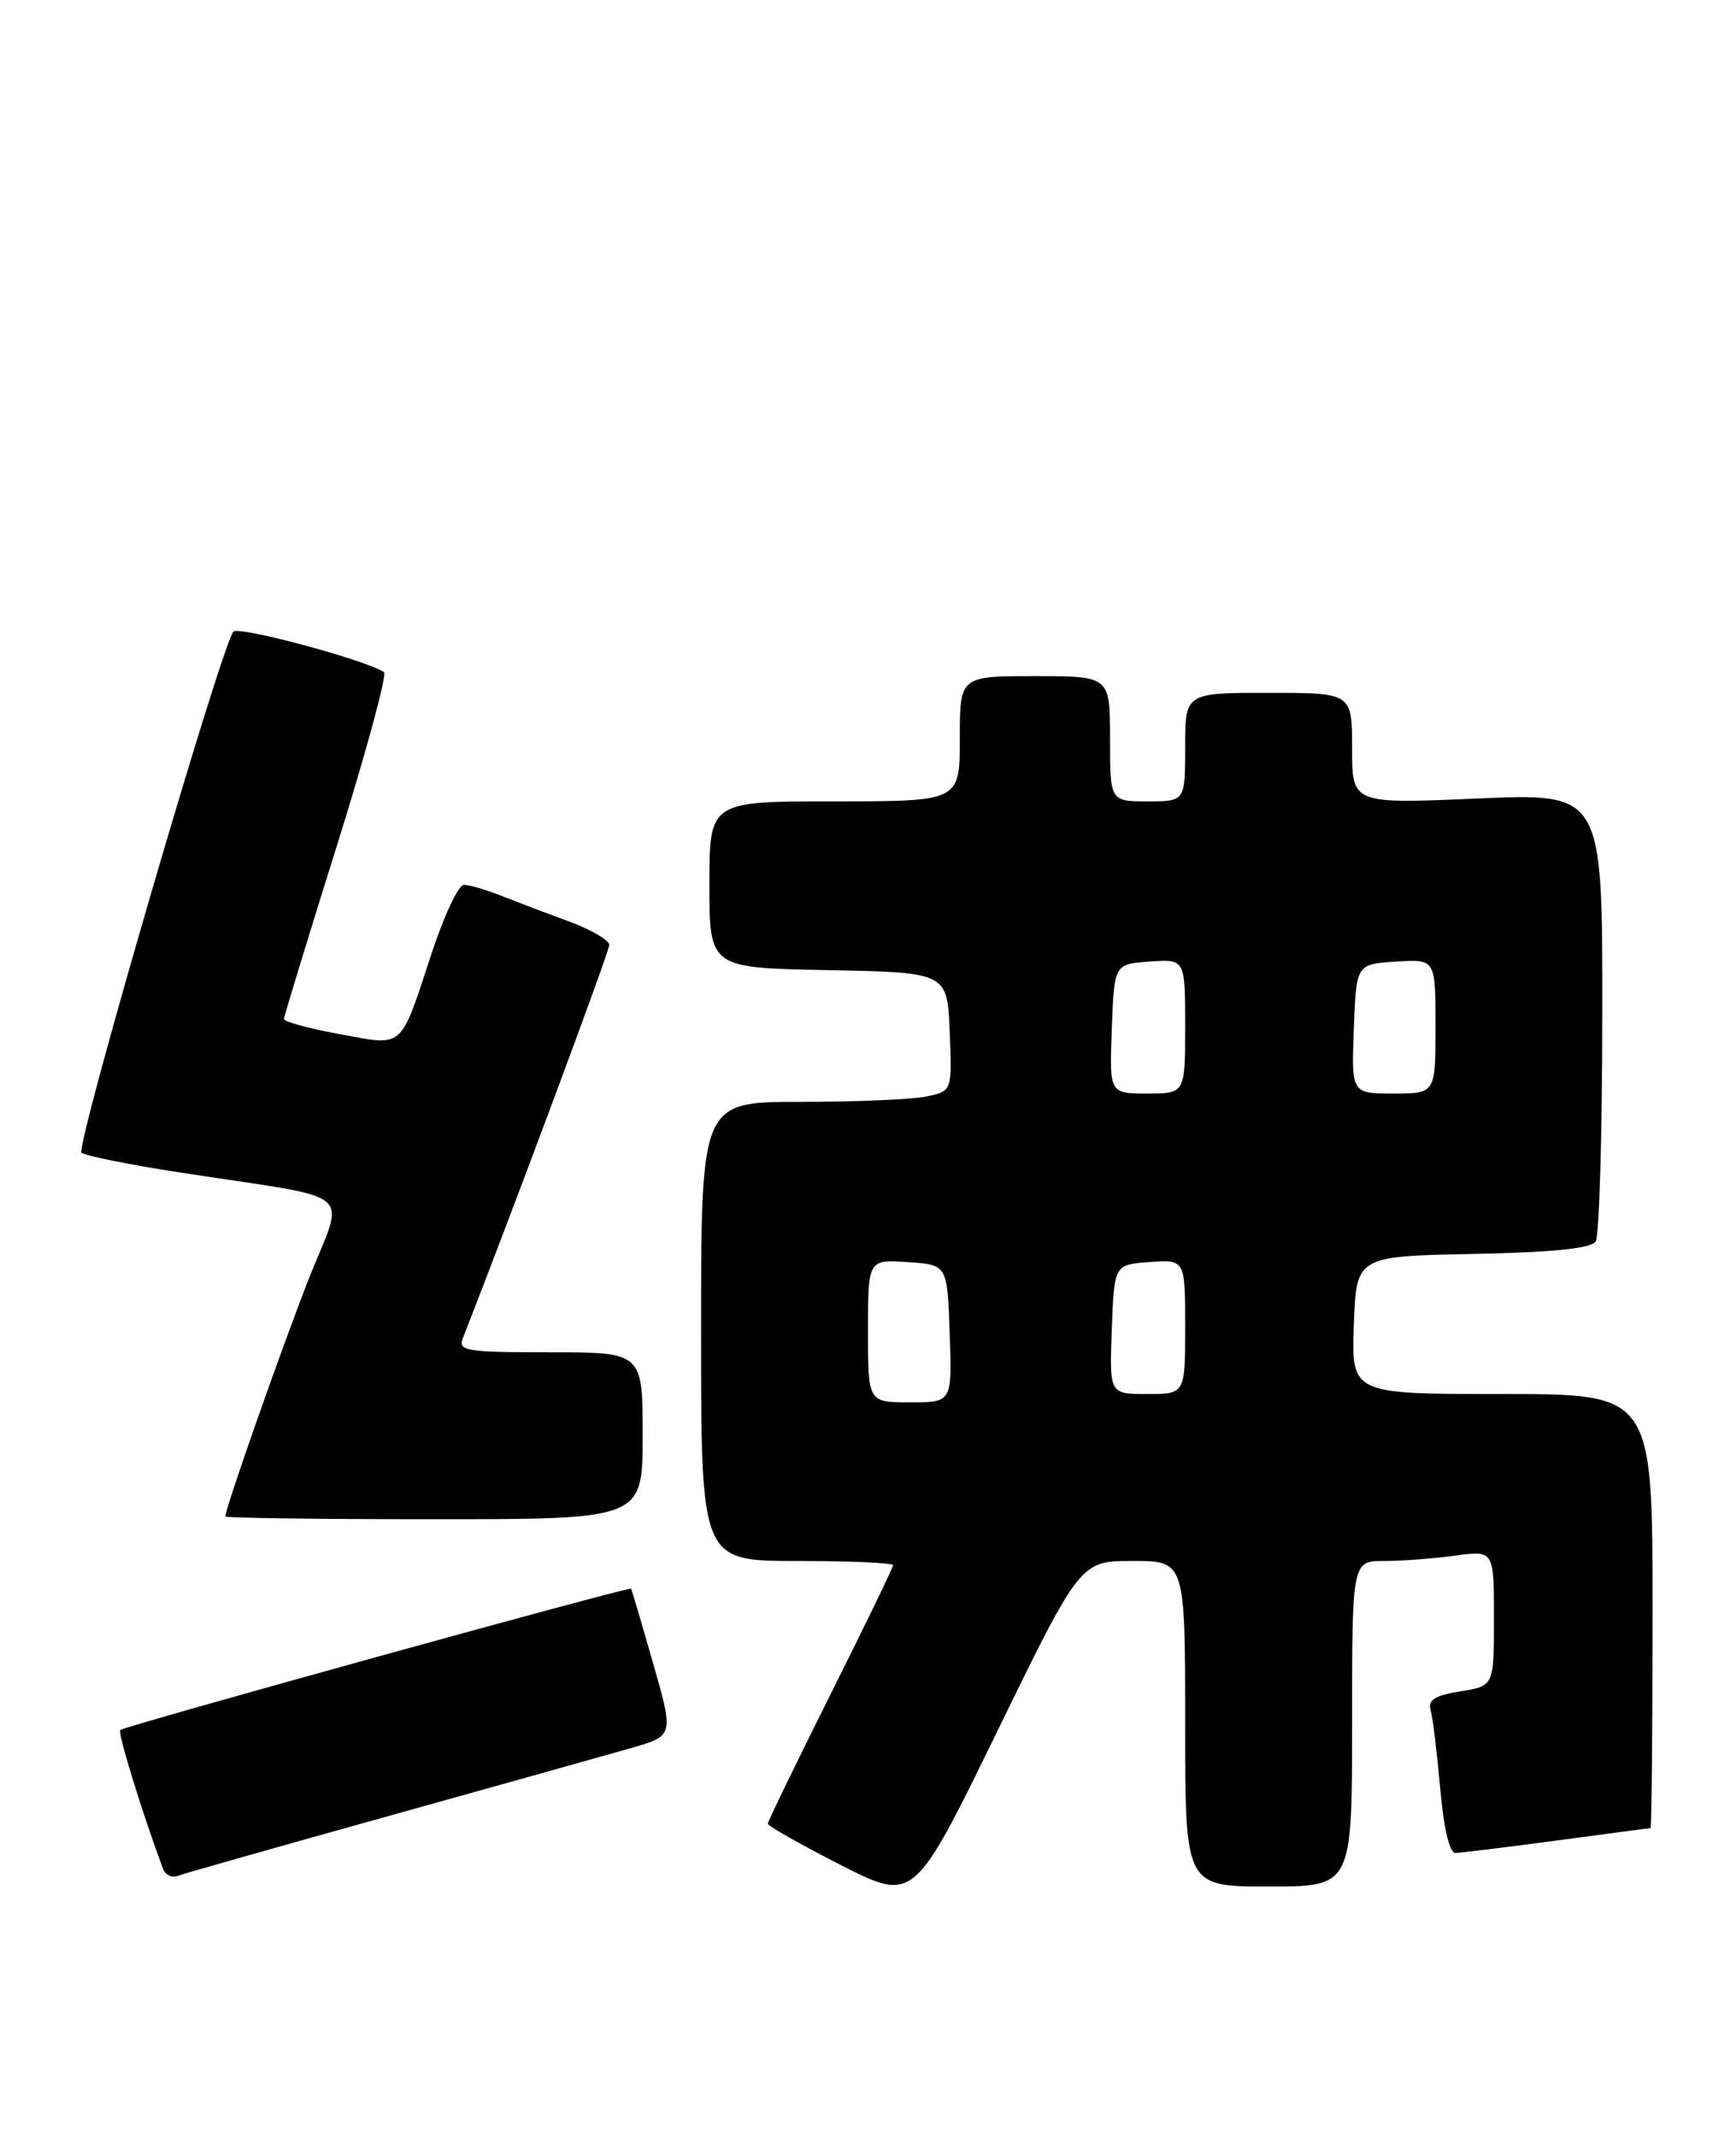 <?xml version="1.0" encoding="UTF-8" standalone="no"?>
<!DOCTYPE svg PUBLIC "-//W3C//DTD SVG 1.1//EN" "http://www.w3.org/Graphics/SVG/1.1/DTD/svg11.dtd" >
<svg xmlns="http://www.w3.org/2000/svg" xmlns:xlink="http://www.w3.org/1999/xlink" version="1.1" viewBox="0 0 208 256">
 <g >
 <path fill="currentColor"
d=" M 135.72 187.00 C 142.00 187.00 142.00 187.00 142.00 206.50 C 142.00 226.00 142.00 226.00 152.00 226.00 C 162.00 226.00 162.00 226.00 162.00 206.50 C 162.00 187.00 162.00 187.00 165.86 187.00 C 167.98 187.00 171.81 186.71 174.36 186.36 C 179.00 185.73 179.00 185.73 179.00 193.85 C 179.00 201.98 179.00 201.98 174.97 202.62 C 171.90 203.11 171.06 203.65 171.41 204.88 C 171.67 205.77 172.18 209.99 172.56 214.25 C 172.97 218.97 173.68 221.99 174.37 221.98 C 174.99 221.97 180.45 221.30 186.50 220.49 C 192.55 219.68 197.61 219.01 197.75 219.01 C 197.89 219.00 198.00 207.30 198.00 193.00 C 198.00 167.00 198.00 167.00 179.96 167.00 C 161.92 167.00 161.92 167.00 162.21 158.75 C 162.50 150.50 162.50 150.50 176.46 150.22 C 186.09 150.03 190.66 149.56 191.19 148.72 C 191.62 148.05 191.98 135.69 191.98 121.26 C 192.00 95.01 192.00 95.01 177.00 95.66 C 162.00 96.31 162.00 96.31 162.00 89.66 C 162.00 83.00 162.00 83.00 152.00 83.00 C 142.00 83.00 142.00 83.00 142.00 89.50 C 142.00 96.00 142.00 96.00 137.50 96.00 C 133.00 96.00 133.00 96.00 133.00 88.50 C 133.00 81.00 133.00 81.00 124.00 81.00 C 115.00 81.00 115.00 81.00 115.00 88.50 C 115.00 96.00 115.00 96.00 100.00 96.00 C 85.00 96.00 85.00 96.00 85.00 105.97 C 85.00 115.95 85.00 115.95 99.25 116.22 C 113.50 116.50 113.50 116.50 113.79 123.62 C 114.08 130.73 114.08 130.73 110.92 131.37 C 109.17 131.72 102.41 132.00 95.87 132.00 C 84.00 132.00 84.00 132.00 84.00 159.50 C 84.00 187.00 84.00 187.00 95.50 187.00 C 101.83 187.00 107.00 187.23 107.00 187.51 C 107.00 187.79 103.62 194.76 99.50 203.00 C 95.38 211.24 92.00 218.20 92.00 218.48 C 92.00 218.75 95.94 220.98 100.75 223.43 C 109.50 227.88 109.50 227.88 119.47 207.44 C 129.44 187.00 129.44 187.00 135.72 187.00 Z  M 46.50 217.57 C 59.70 213.89 72.80 210.22 75.62 209.41 C 80.74 207.94 80.74 207.94 78.24 199.22 C 76.87 194.42 75.69 190.42 75.61 190.32 C 75.40 190.04 14.88 206.79 14.41 207.25 C 14.08 207.58 16.98 217.00 19.52 223.85 C 19.79 224.60 20.58 224.99 21.26 224.73 C 21.94 224.47 33.30 221.25 46.50 217.57 Z  M 77.00 172.00 C 77.00 162.00 77.00 162.00 65.89 162.00 C 55.72 162.00 54.84 161.85 55.48 160.25 C 60.97 146.28 73.00 114.01 73.00 113.21 C 73.00 112.64 70.86 111.38 68.25 110.42 C 65.64 109.46 61.98 108.07 60.13 107.34 C 58.27 106.60 56.23 106.00 55.58 106.00 C 54.94 106.00 53.19 109.71 51.70 114.25 C 47.88 125.86 48.50 125.33 40.66 123.88 C 37.00 123.21 34.01 122.39 34.02 122.08 C 34.03 121.76 36.89 112.38 40.39 101.23 C 43.88 90.08 46.41 80.75 46.01 80.51 C 43.55 78.99 28.62 74.98 27.97 75.67 C 26.58 77.13 9.00 137.40 9.77 138.09 C 10.17 138.45 15.45 139.52 21.50 140.45 C 43.42 143.85 41.34 142.09 36.88 153.50 C 33.52 162.12 27.00 180.70 27.00 181.67 C 27.00 181.85 38.25 182.00 52.00 182.00 C 77.00 182.00 77.00 182.00 77.00 172.00 Z  M 104.00 159.45 C 104.00 150.89 104.00 150.89 108.75 151.20 C 113.50 151.50 113.50 151.50 113.79 159.75 C 114.08 168.00 114.08 168.00 109.04 168.00 C 104.00 168.00 104.00 168.00 104.00 159.45 Z  M 133.21 159.25 C 133.50 151.50 133.50 151.50 137.75 151.19 C 142.00 150.89 142.00 150.89 142.00 158.94 C 142.00 167.00 142.00 167.00 137.46 167.00 C 132.92 167.00 132.92 167.00 133.21 159.25 Z  M 133.21 123.25 C 133.50 115.50 133.50 115.50 137.75 115.19 C 142.00 114.89 142.00 114.89 142.00 122.94 C 142.00 131.00 142.00 131.00 137.46 131.00 C 132.92 131.00 132.92 131.00 133.21 123.25 Z  M 162.21 123.25 C 162.50 115.50 162.50 115.50 167.25 115.20 C 172.00 114.89 172.00 114.89 172.00 122.95 C 172.00 131.00 172.00 131.00 166.96 131.00 C 161.92 131.00 161.92 131.00 162.21 123.25 Z "/>
</g>
</svg>